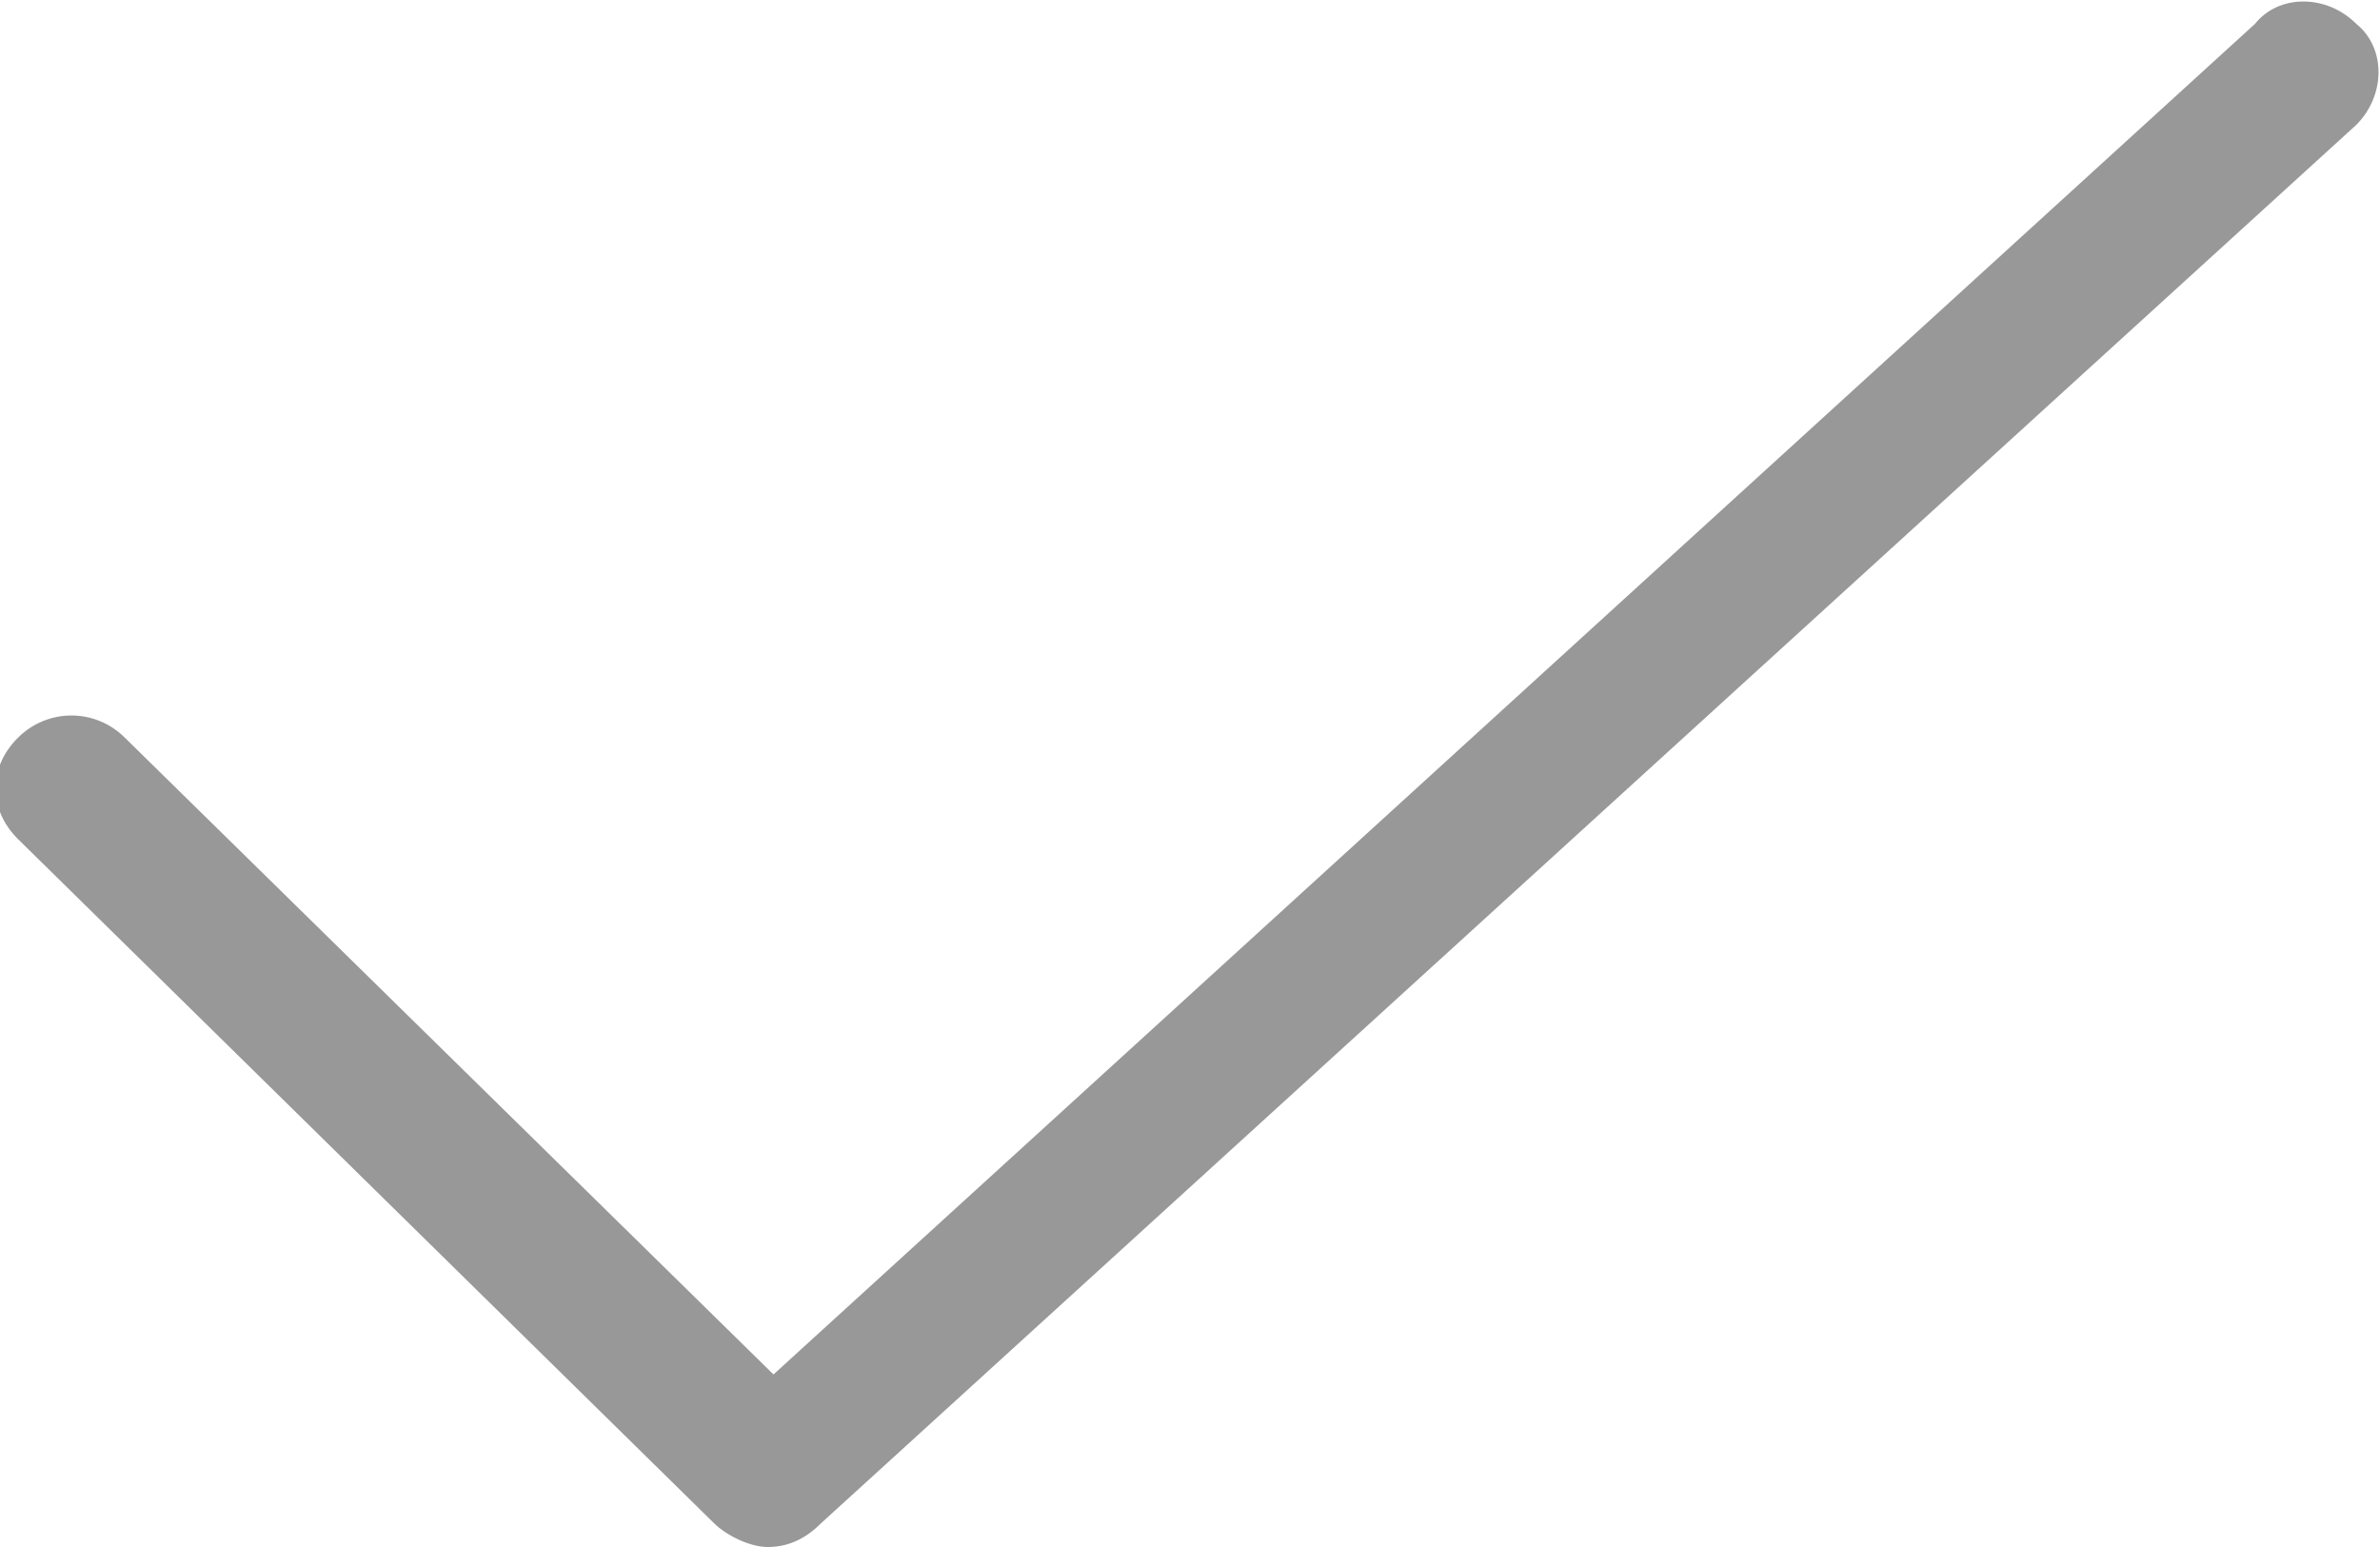 <?xml version="1.0" encoding="utf-8"?>
<!-- Generator: Adobe Illustrator 19.2.1, SVG Export Plug-In . SVG Version: 6.00 Build 0)  -->
<svg version="1.1" id="Layer_1" xmlns="http://www.w3.org/2000/svg" xmlns:xlink="http://www.w3.org/1999/xlink" x="0px" y="0px"
	 viewBox="0 0 40 26" enable-background="new 0 0 40 26" xml:space="preserve">
<path fill-rule="evenodd" clip-rule="evenodd" fill="#989898" d="M39.6,0.4c-0.5-0.5-1.3-0.5-1.7,0L13,23.1L2.1,12.4
	c-0.5-0.5-1.3-0.5-1.8,0c-0.5,0.5-0.5,1.2,0,1.7l11.7,11.5c0.2,0.2,0.6,0.4,0.9,0.4c0.3,0,0.6-0.1,0.9-0.4L39.6,2.1
	C40.1,1.6,40.1,0.8,39.6,0.4z"/>
</svg>
